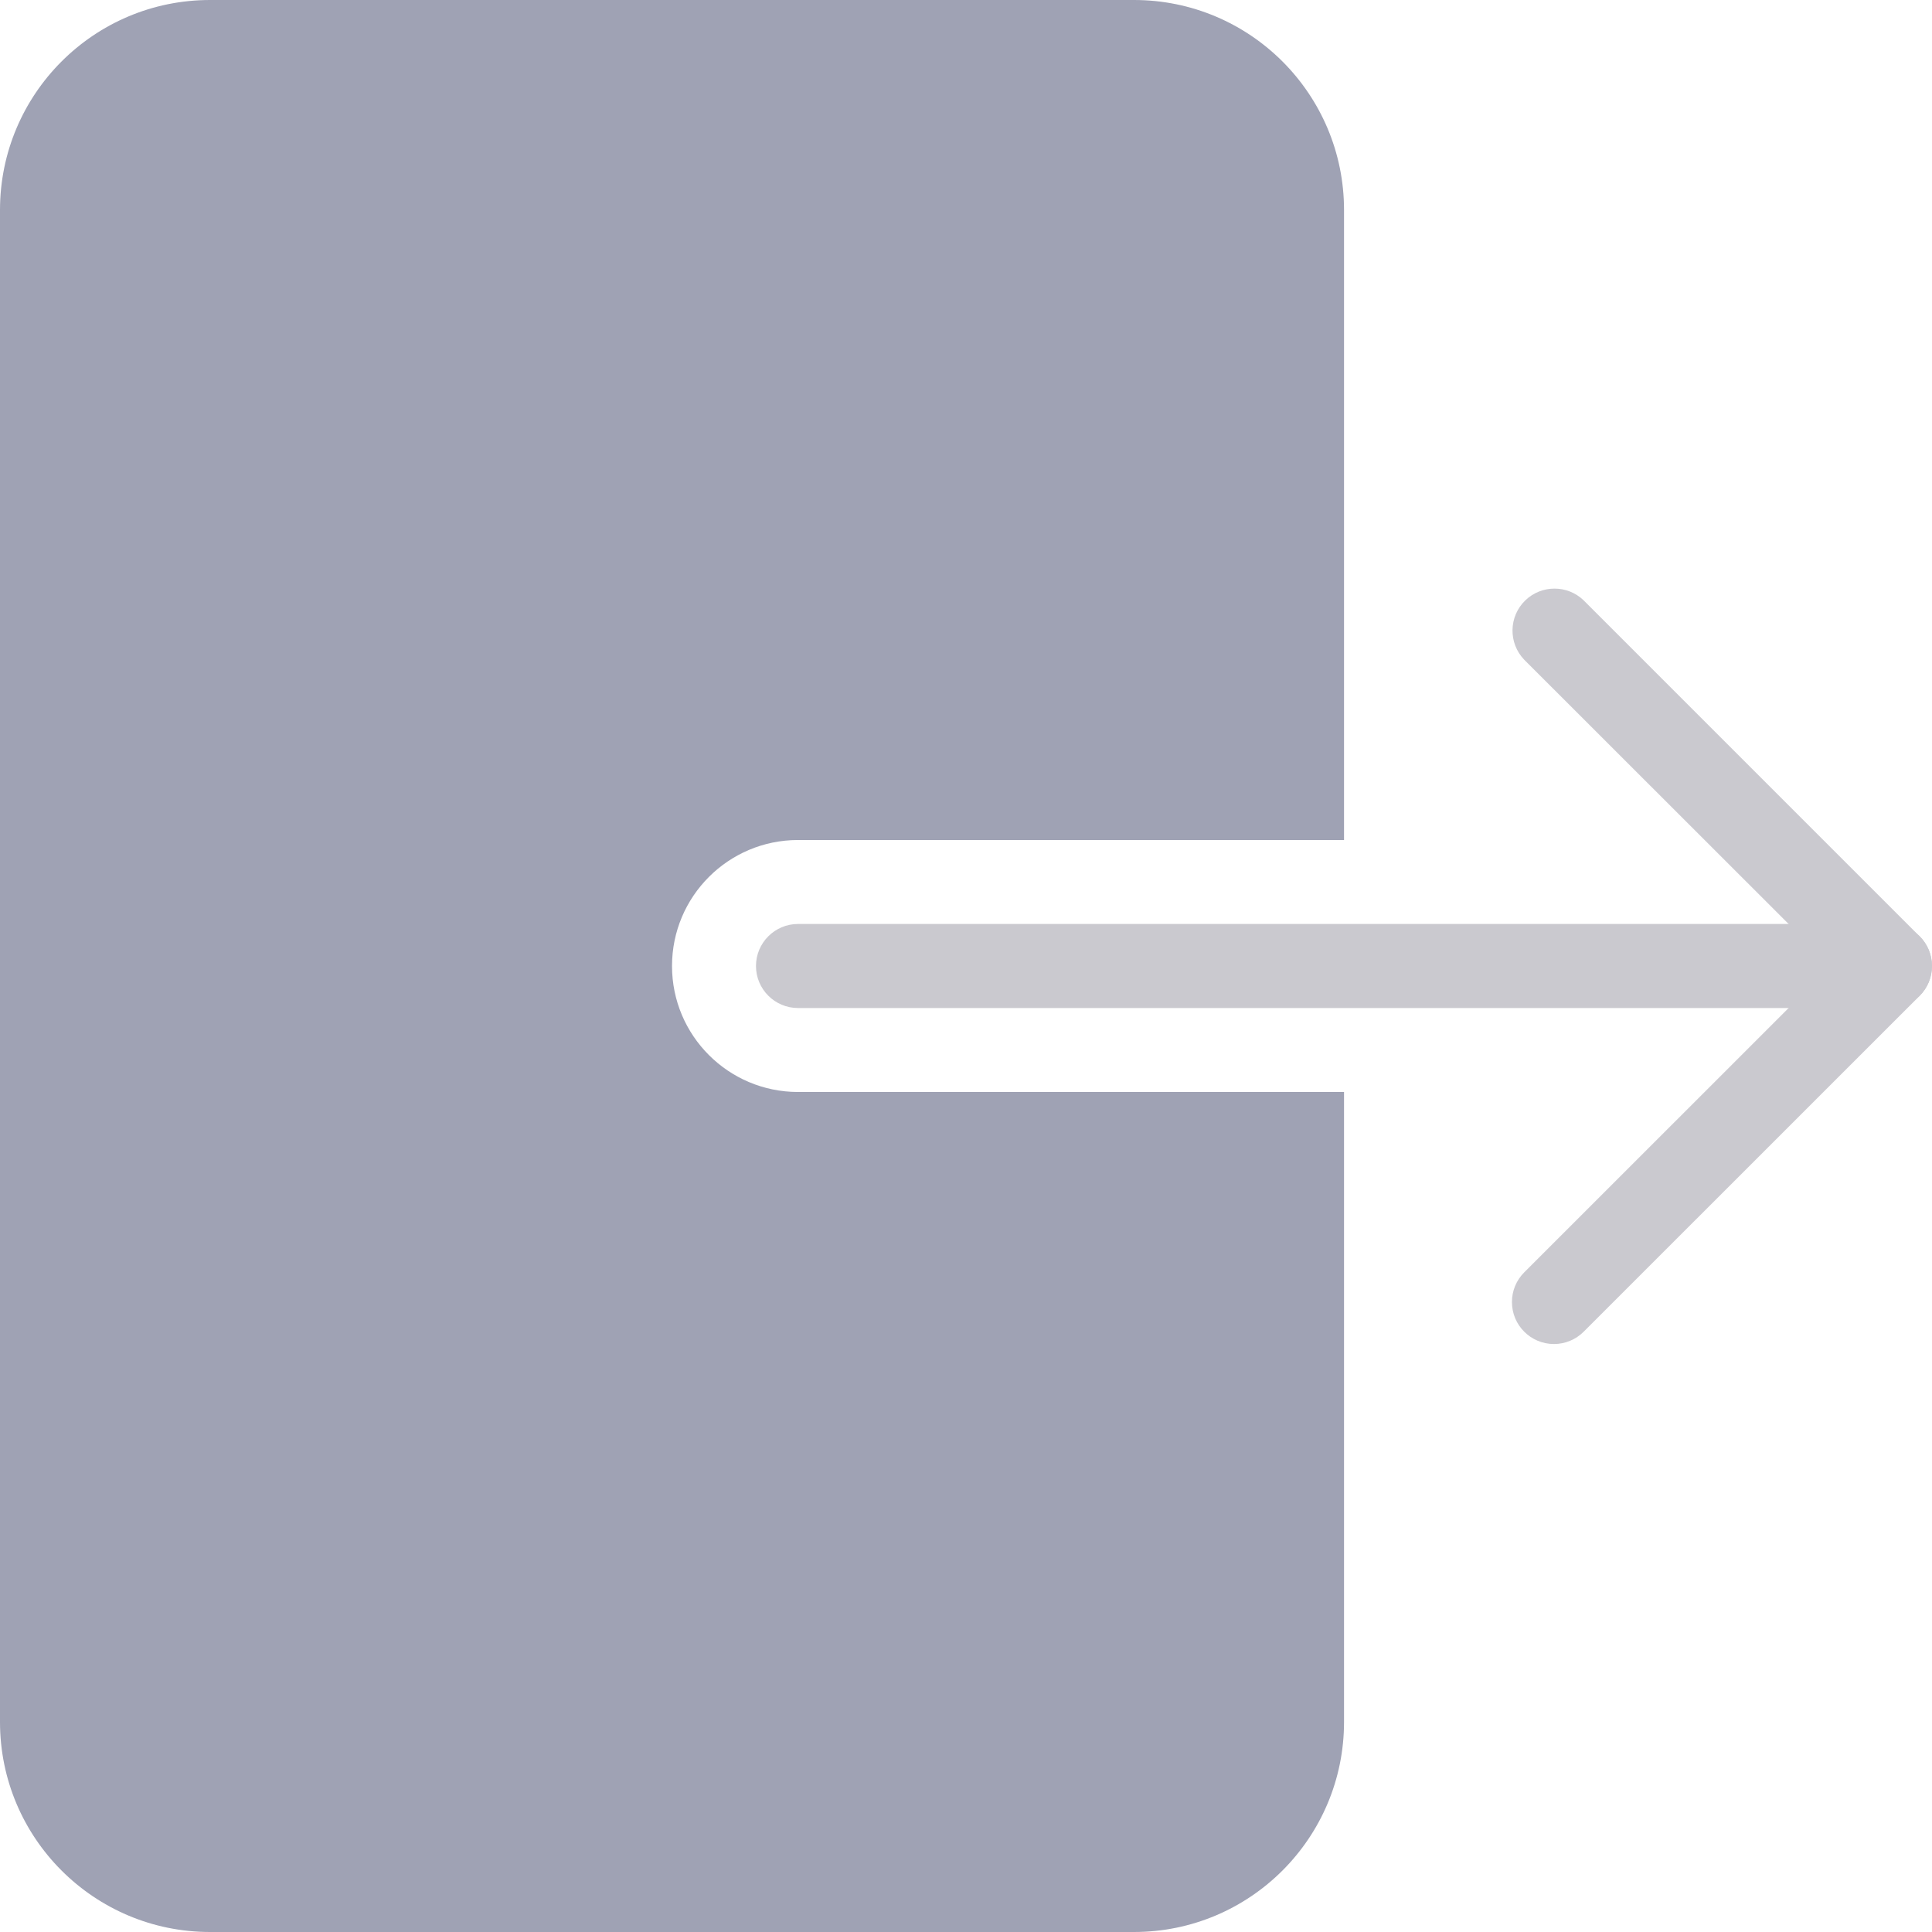 <svg width="24" height="24" viewBox="0 0 24 24" fill="none" xmlns="http://www.w3.org/2000/svg">
<path d="M23.478 12.522H9.913C9.625 12.522 9.391 12.288 9.391 12C9.391 11.712 9.625 11.478 9.913 11.478H23.478C23.766 11.478 24 11.712 24 12C24 12.288 23.766 12.522 23.478 12.522Z" fill="#CAC9CF"/>
<path d="M9.913 13.565C9.049 13.565 8.348 12.864 8.348 12C8.348 11.136 9.049 10.435 9.913 10.435H16.696V2.609C16.696 1.168 15.528 0 14.087 0H2.609C1.168 0 0 1.168 0 2.609V21.391C0 22.832 1.168 24 2.609 24H14.087C15.528 24 16.696 22.832 16.696 21.391V13.565H9.913Z" fill="#9FA2B4"/>
<path d="M19.304 16.696C19.016 16.696 18.782 16.463 18.782 16.175C18.781 16.036 18.837 15.903 18.935 15.805L22.741 12L18.935 8.196C18.735 7.988 18.741 7.658 18.948 7.458C19.15 7.263 19.471 7.263 19.673 7.458L23.847 11.632C24.05 11.835 24.05 12.166 23.847 12.37L19.673 16.543C19.575 16.641 19.442 16.696 19.304 16.696Z" fill="#CAC9CF"/>
</svg>
